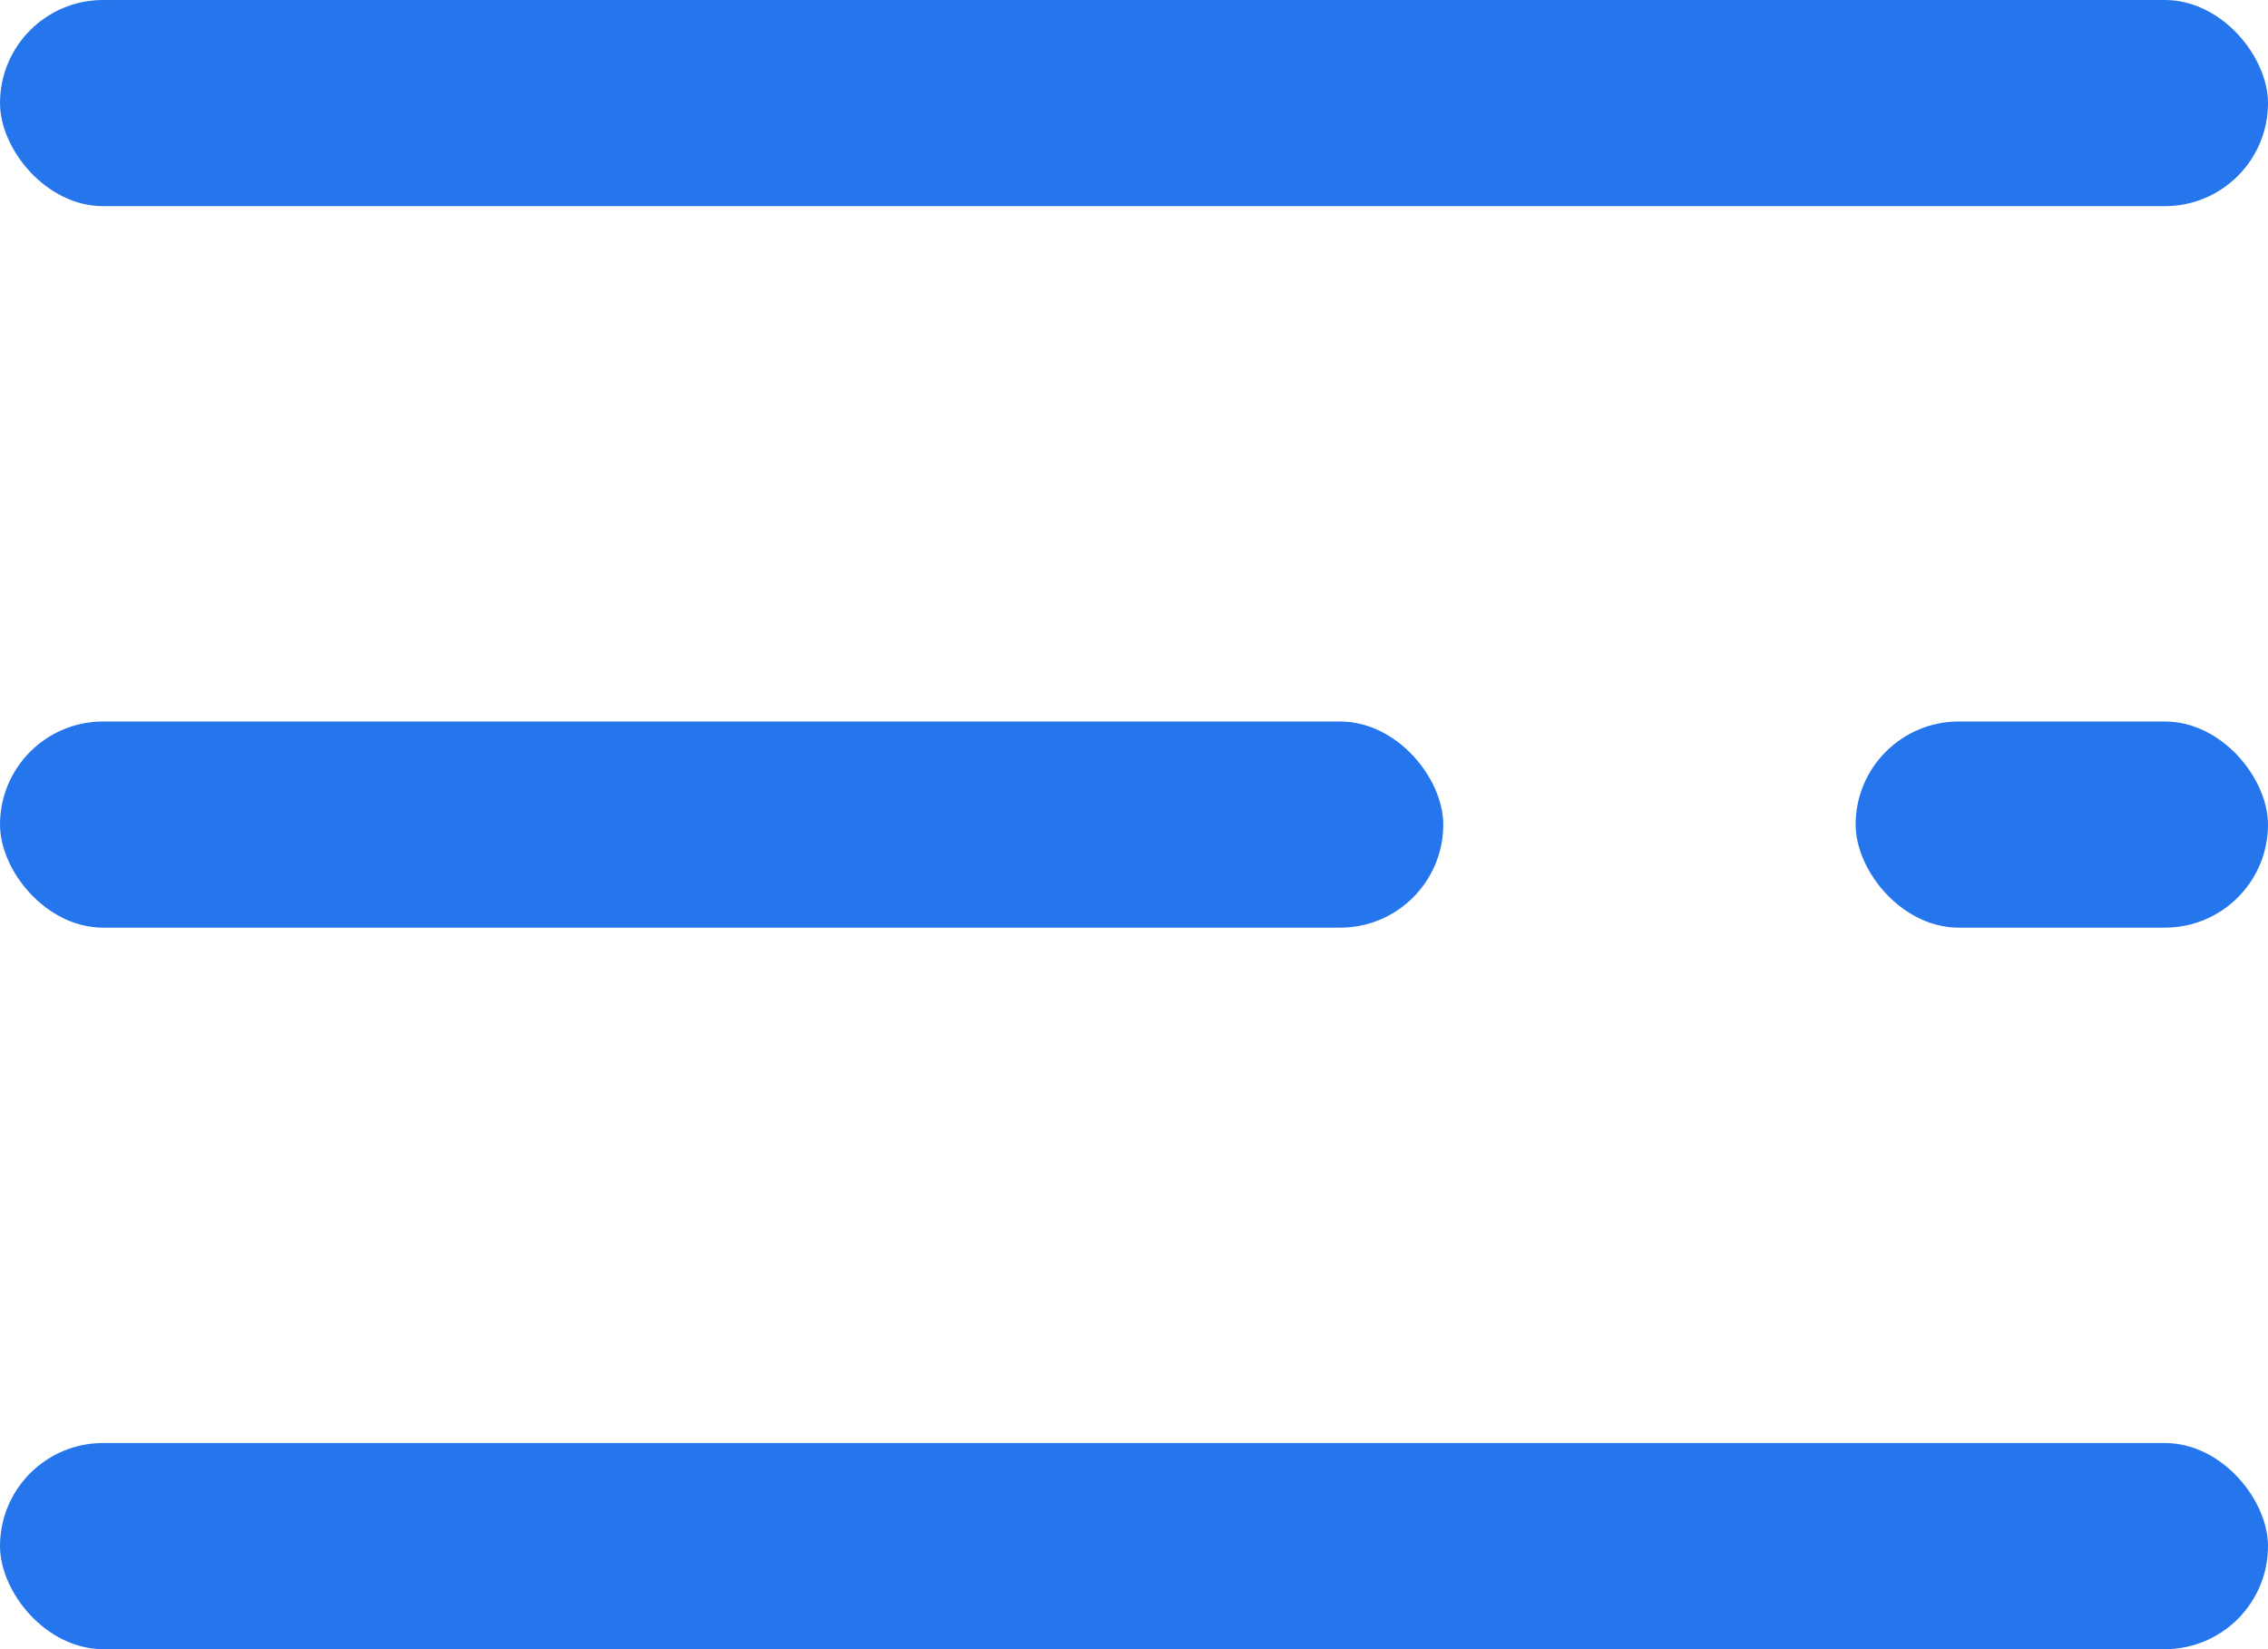 <svg xmlns="http://www.w3.org/2000/svg" width="22" height="16" viewBox="0 0 22 16"><g transform="translate(-1281 -24)"><rect width="22" height="2" rx="1" transform="translate(1281 24)" fill="#2576ec"/><rect width="14" height="2" rx="1" transform="translate(1281 31)" fill="#2576ec"/><rect width="4" height="2" rx="1" transform="translate(1299 31)" fill="#2576ec"/><rect width="22" height="2" rx="1" transform="translate(1281 38)" fill="#2576ec"/></g></svg>